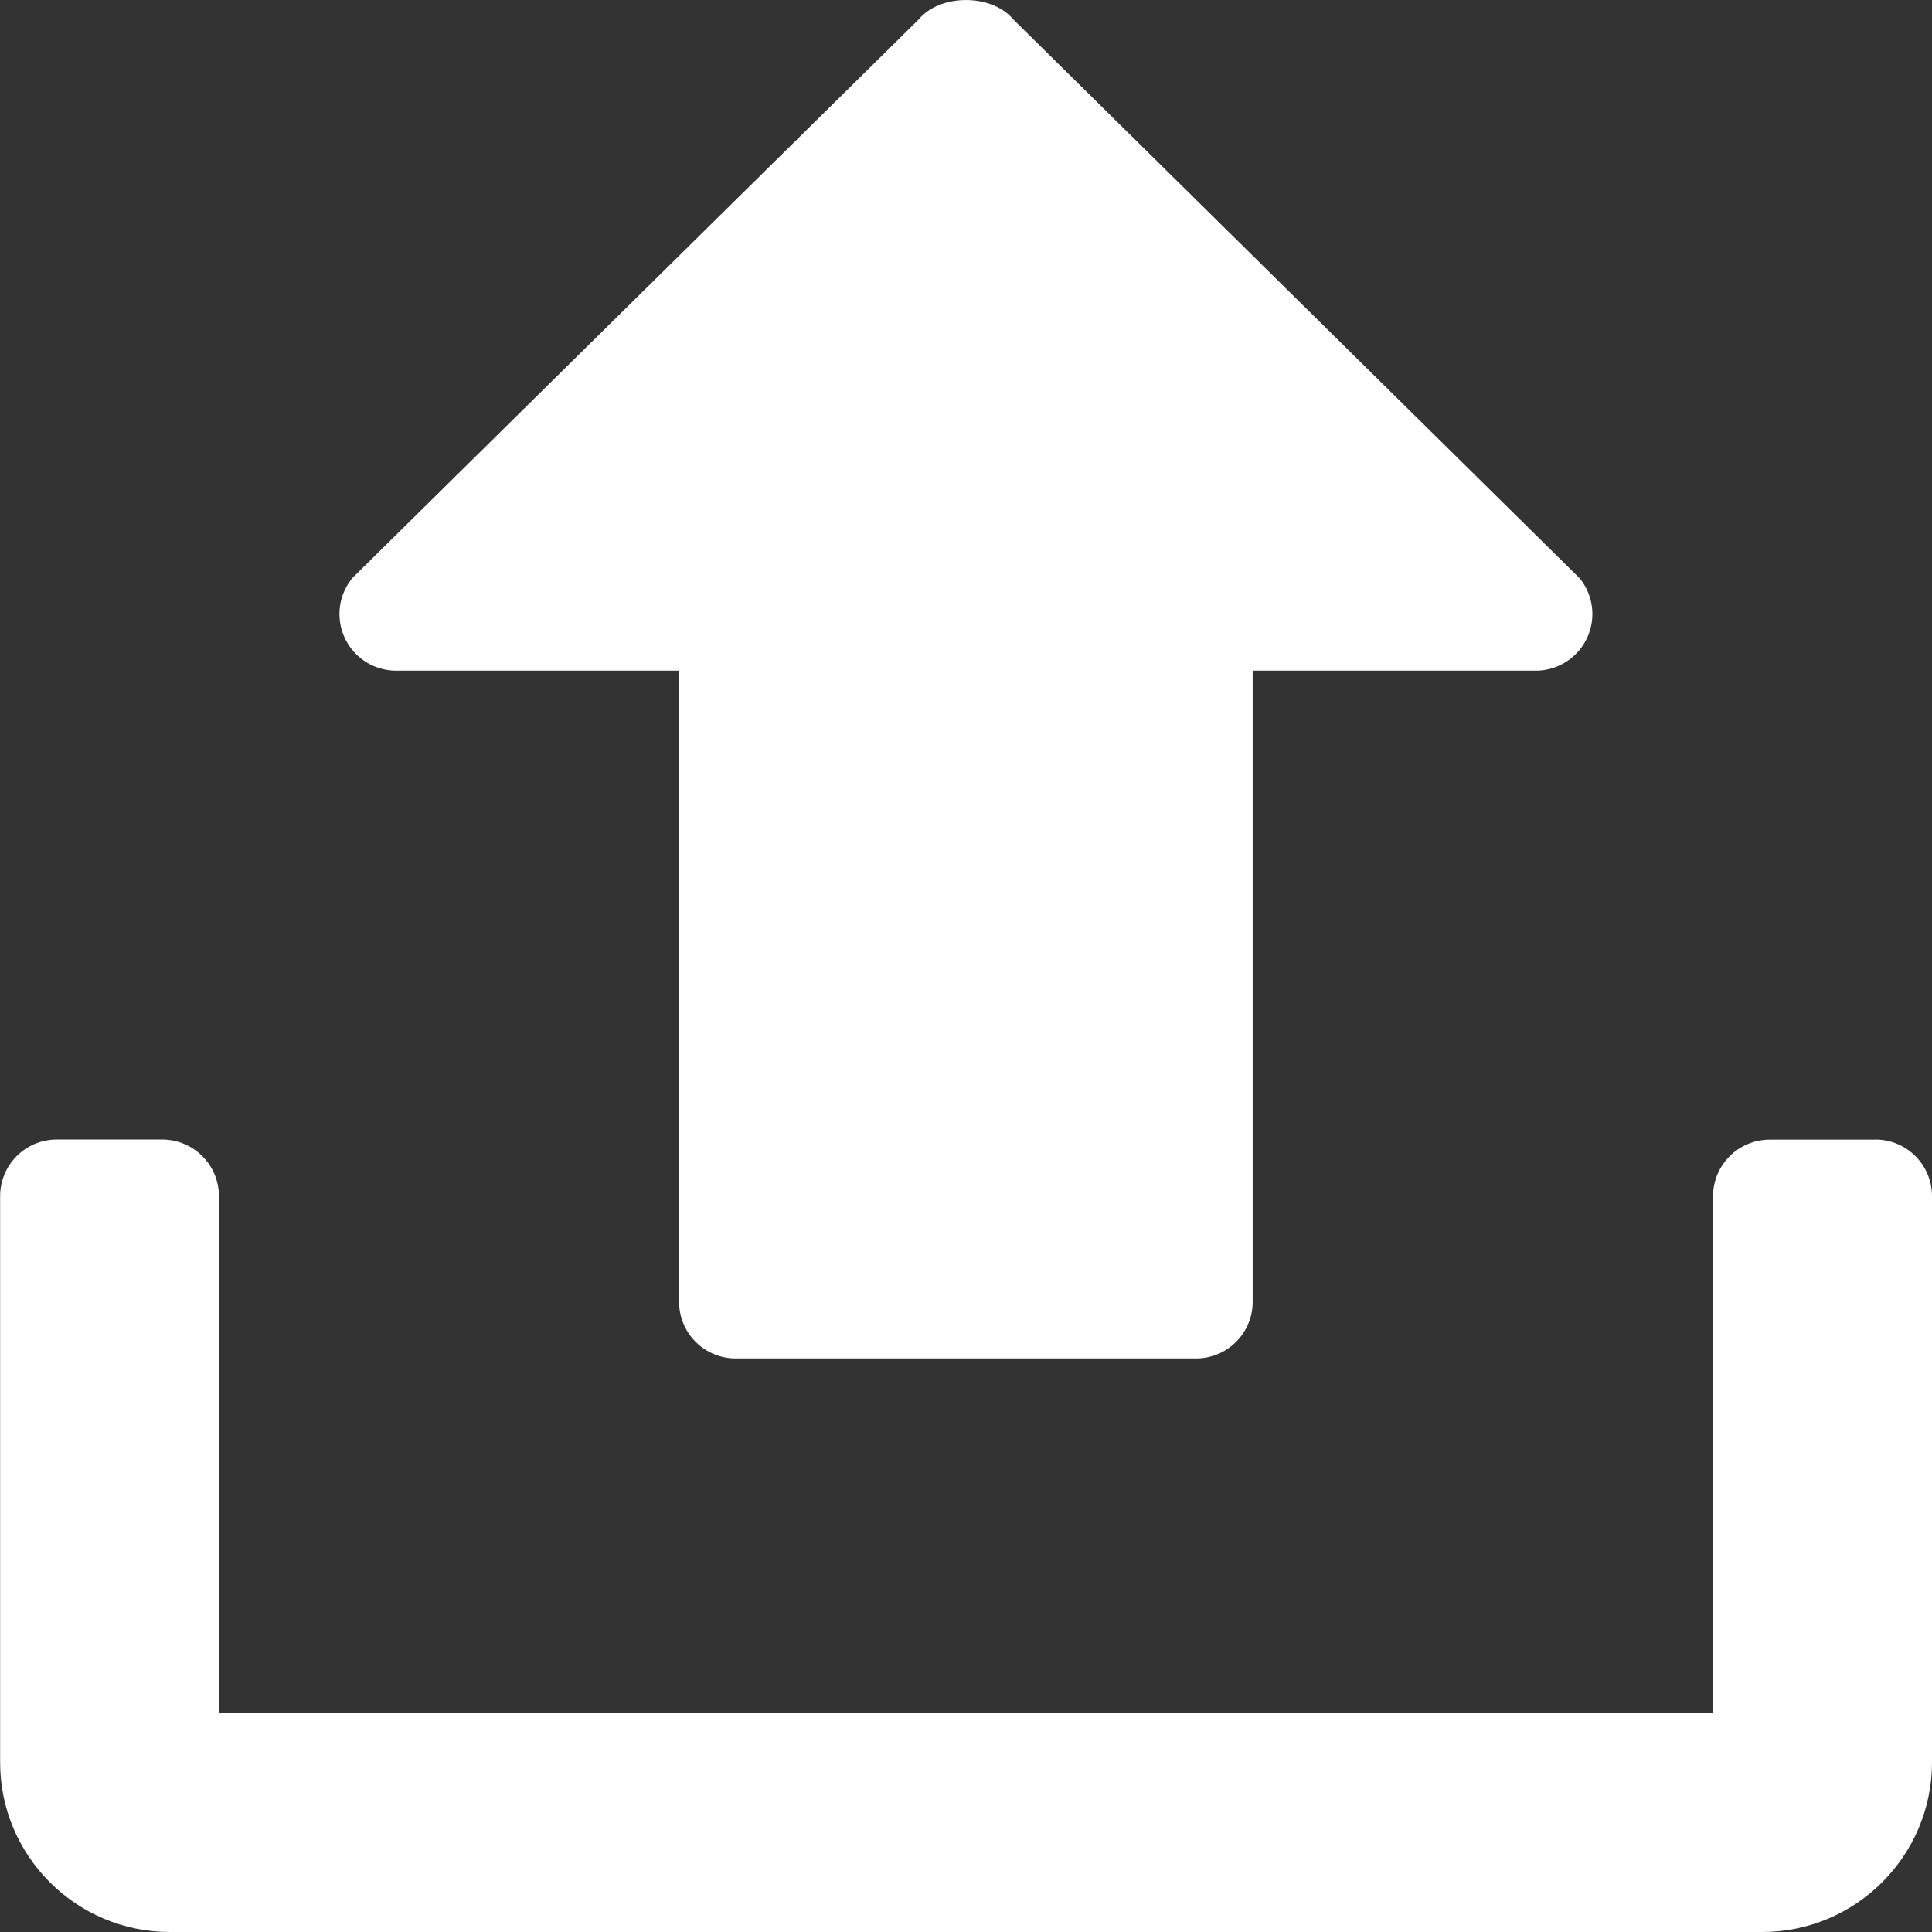 <svg width="16" height="16" viewBox="0 0 16 16" xmlns="http://www.w3.org/2000/svg"><rect x="0" y="0" width="16" height="16" fill="#333333" stroke="none"/><title>Artboard</title><g fill="#FFF" fill-rule="nonzero"><path d="M13.078 4.785L8.391.16c-.178-.213-.604-.213-.782 0L2.92 4.785a.469.469 0 00.36.769h2.344v5.227c0 .26.21.469.469.469h3.812c.26 0 .469-.21.469-.469V5.554h2.344a.469.469 0 00.36-.77z"/><path d="M15.531 9.438h-.875c-.259 0-.469.21-.469.468v4.281H1.813v-4.28c0-.26-.21-.47-.47-.47H.47c-.26 0-.469.21-.469.47v4.687C0 15.369.63 16 1.406 16h13.188c.775 0 1.406-.63 1.406-1.406V9.906c0-.259-.21-.469-.469-.469z"/></g></svg>